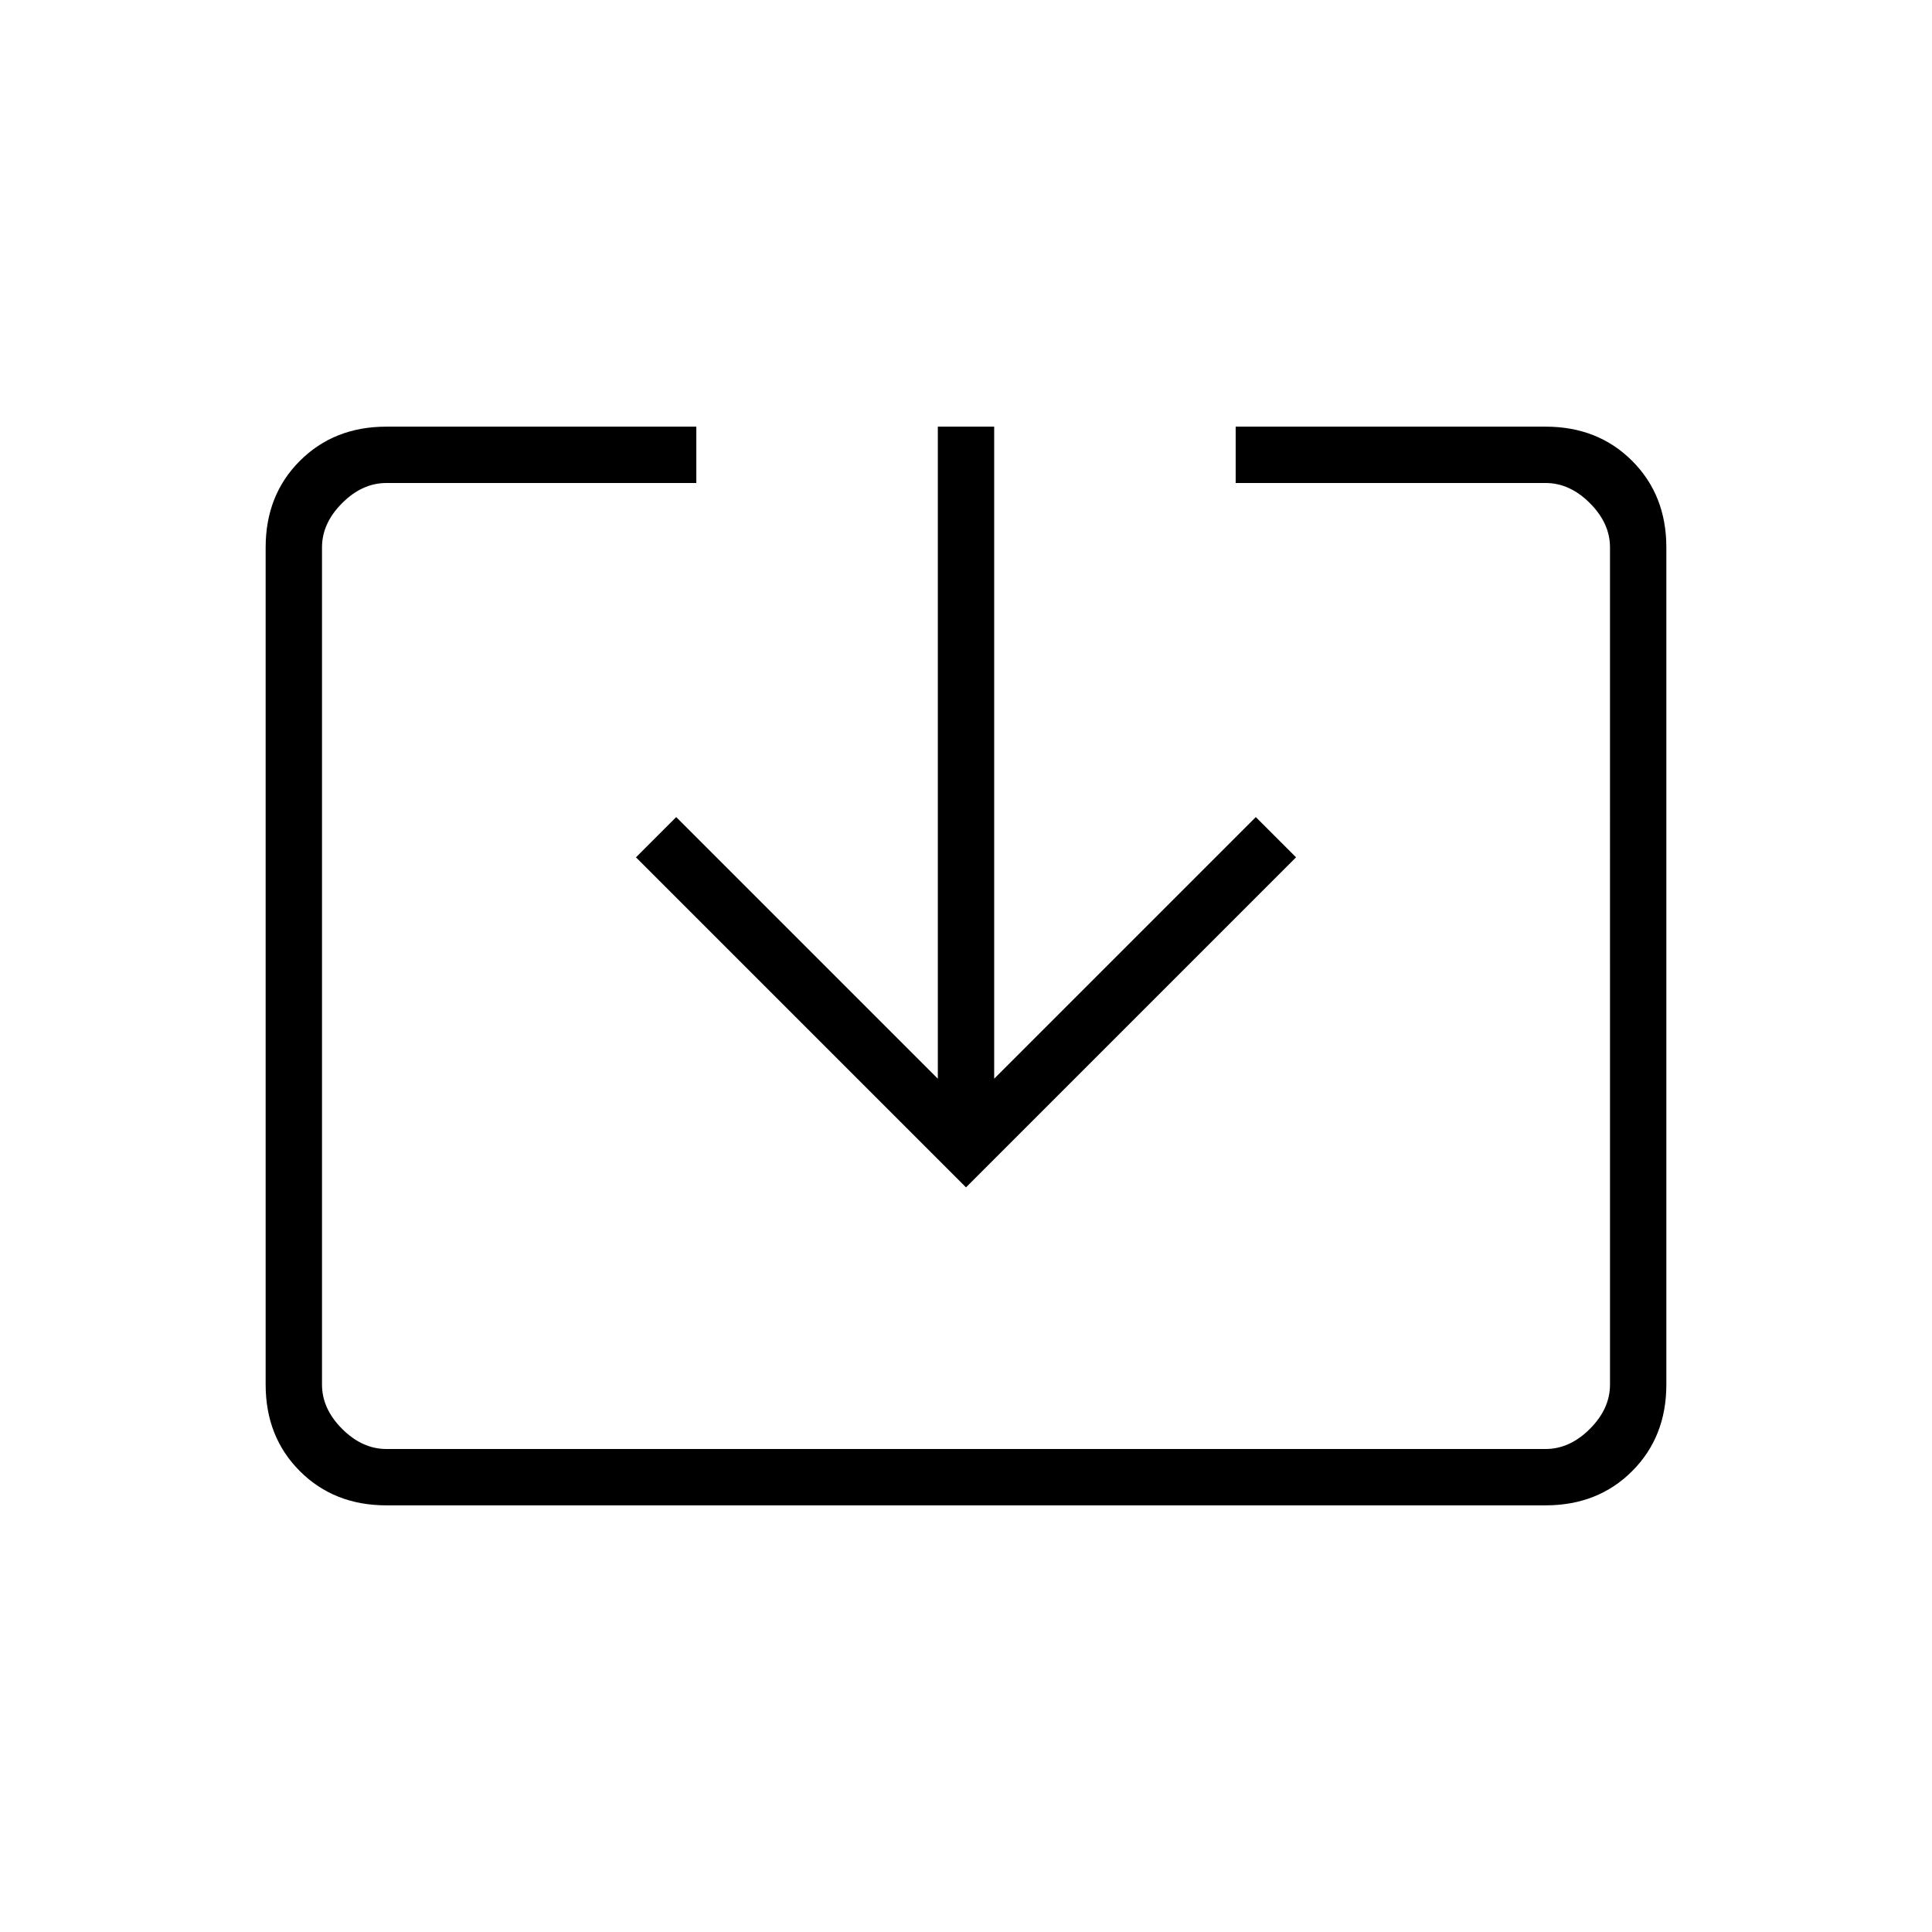 <svg xmlns="http://www.w3.org/2000/svg" height="24" width="24"><path d="M4.8 18.7q-.65 0-1.075-.425Q3.3 17.85 3.3 17.2V6.8q0-.65.425-1.075Q4.15 5.3 4.8 5.3h3.85V6H4.8q-.3 0-.55.25Q4 6.5 4 6.8v10.4q0 .3.25.55.25.25.55.25h14.4q.3 0 .55-.25.25-.25.25-.55V6.8q0-.3-.25-.55Q19.5 6 19.2 6h-3.85v-.7h3.85q.65 0 1.075.425.425.425.425 1.075v10.4q0 .65-.425 1.075-.425.425-1.075.425Zm7.2-3.95-4.1-4.1.5-.5 3.25 3.25V5.3h.7v8.1l3.25-3.25.5.5Z"/></svg>